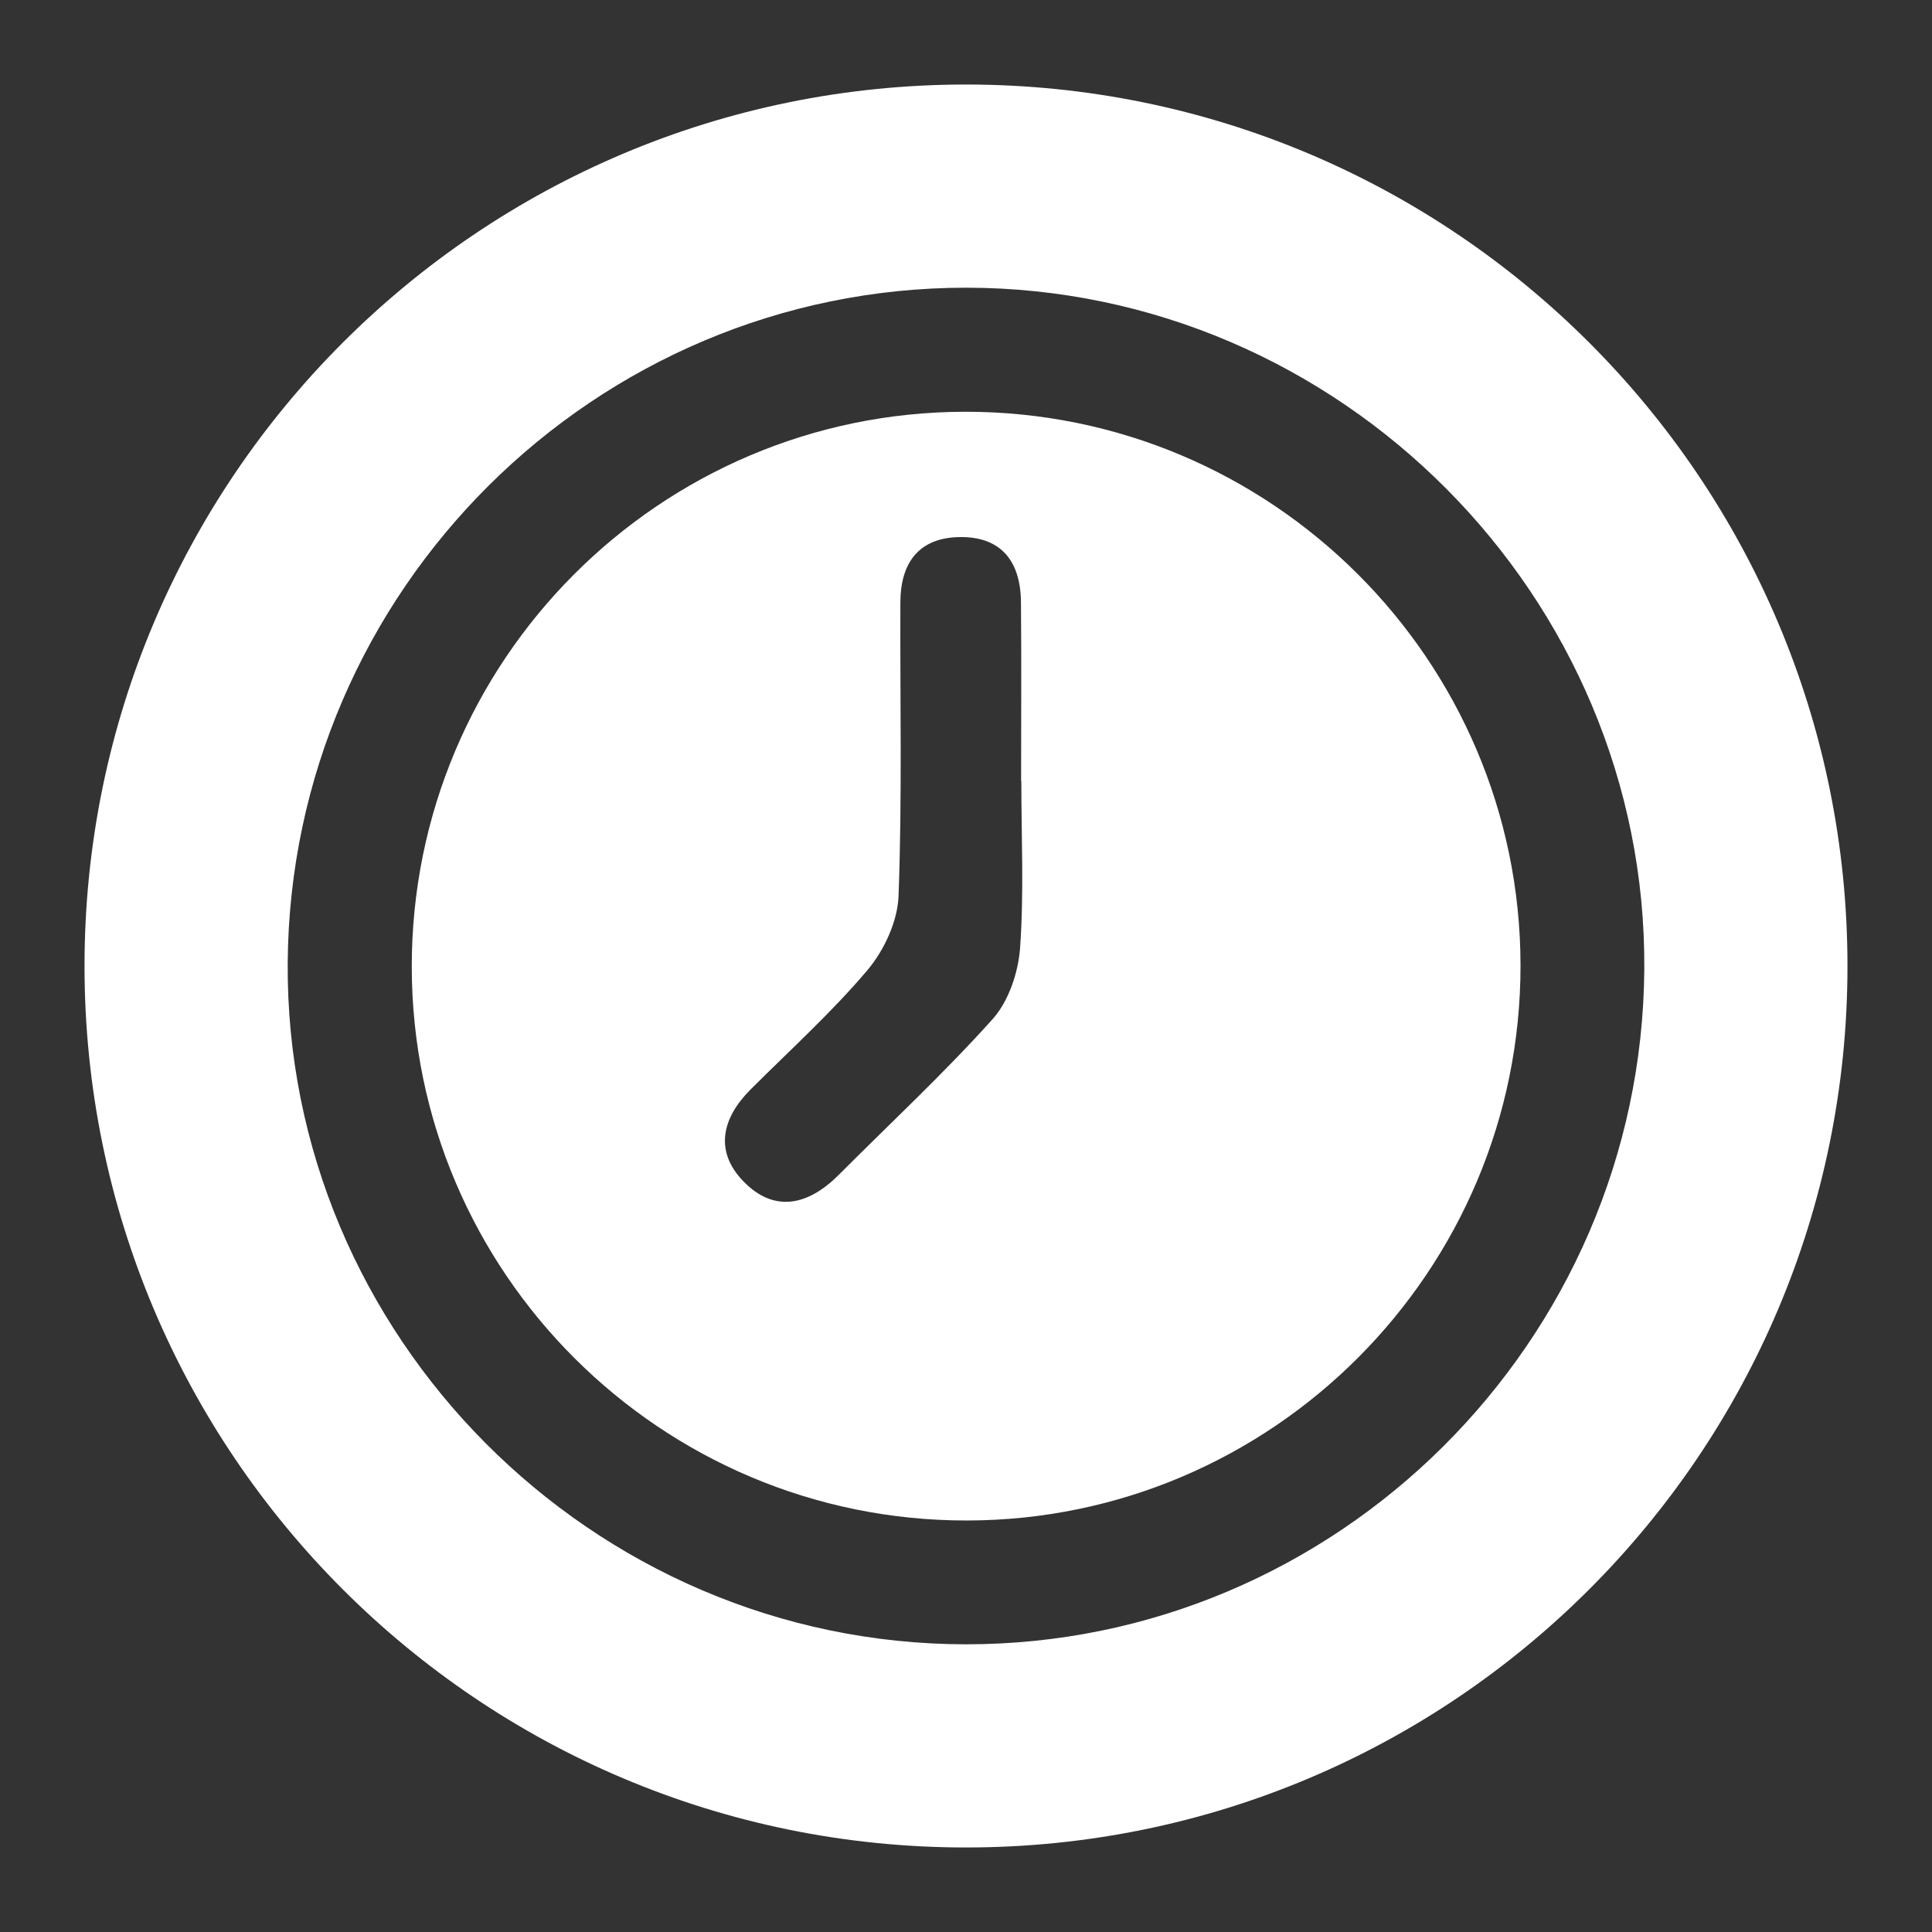 <?xml version="1.0" encoding="utf-8"?>
<!-- Generator: Adobe Illustrator 16.0.4, SVG Export Plug-In . SVG Version: 6.00 Build 0)  -->
<!DOCTYPE svg PUBLIC "-//W3C//DTD SVG 1.1//EN" "http://www.w3.org/Graphics/SVG/1.1/DTD/svg11.dtd">
<svg version="1.1" id="Layer_1" xmlns="http://www.w3.org/2000/svg" xmlns:xlink="http://www.w3.org/1999/xlink" x="0px" y="0px"
	 width="200px" height="200px" viewBox="0 0 200 200" enable-background="new 0 0 200 200" xml:space="preserve">
<rect x="0" y="0" width="200" height="200" fill="#333333" stroke="none"/>
<g>
	<path fill="#FFFFFF" d="M99.915,42.625c-31.647,0.034-57.319,25.786-57.289,57.469c0.031,31.638,25.806,57.339,57.469,57.307
		c31.618-0.031,57.346-25.839,57.308-57.484C157.364,68.284,131.585,42.592,99.915,42.625z M105.598,98.121
		c-0.184,2.545-1.18,5.524-2.843,7.378c-5.038,5.616-10.592,10.771-15.928,16.122c-3.132,3.141-6.665,4.002-9.897,0.643
		c-2.986-3.104-2.195-6.516,0.76-9.472c4.078-4.078,8.386-7.964,12.099-12.355c1.731-2.046,3.131-5.052,3.228-7.678
		c0.378-10.13,0.148-20.284,0.19-30.427c0.015-3.932,1.79-6.592,5.944-6.729c4.444-0.147,6.5,2.462,6.538,6.724
		c0.056,6.167,0.015,12.333,0.015,18.499c0.008,0,0.016,0,0.023,0C105.727,86.593,106.012,92.382,105.598,98.121z"/>
	<path fill="#FFFFFF" d="M100,8.75C49.604,8.75,8.75,49.604,8.75,100c0,50.396,40.854,91.25,91.25,91.25
		c50.396,0,91.25-40.854,91.25-91.25C191.25,49.604,150.396,8.75,100,8.75z M99.959,170.218
		c-38.693-0.047-70.451-31.978-70.176-70.556c0.274-38.537,31.803-69.898,70.253-69.879c38.667,0.019,70.452,31.974,70.181,70.553
		C169.947,138.862,138.376,170.265,99.959,170.218z"/>
</g>
</svg>
